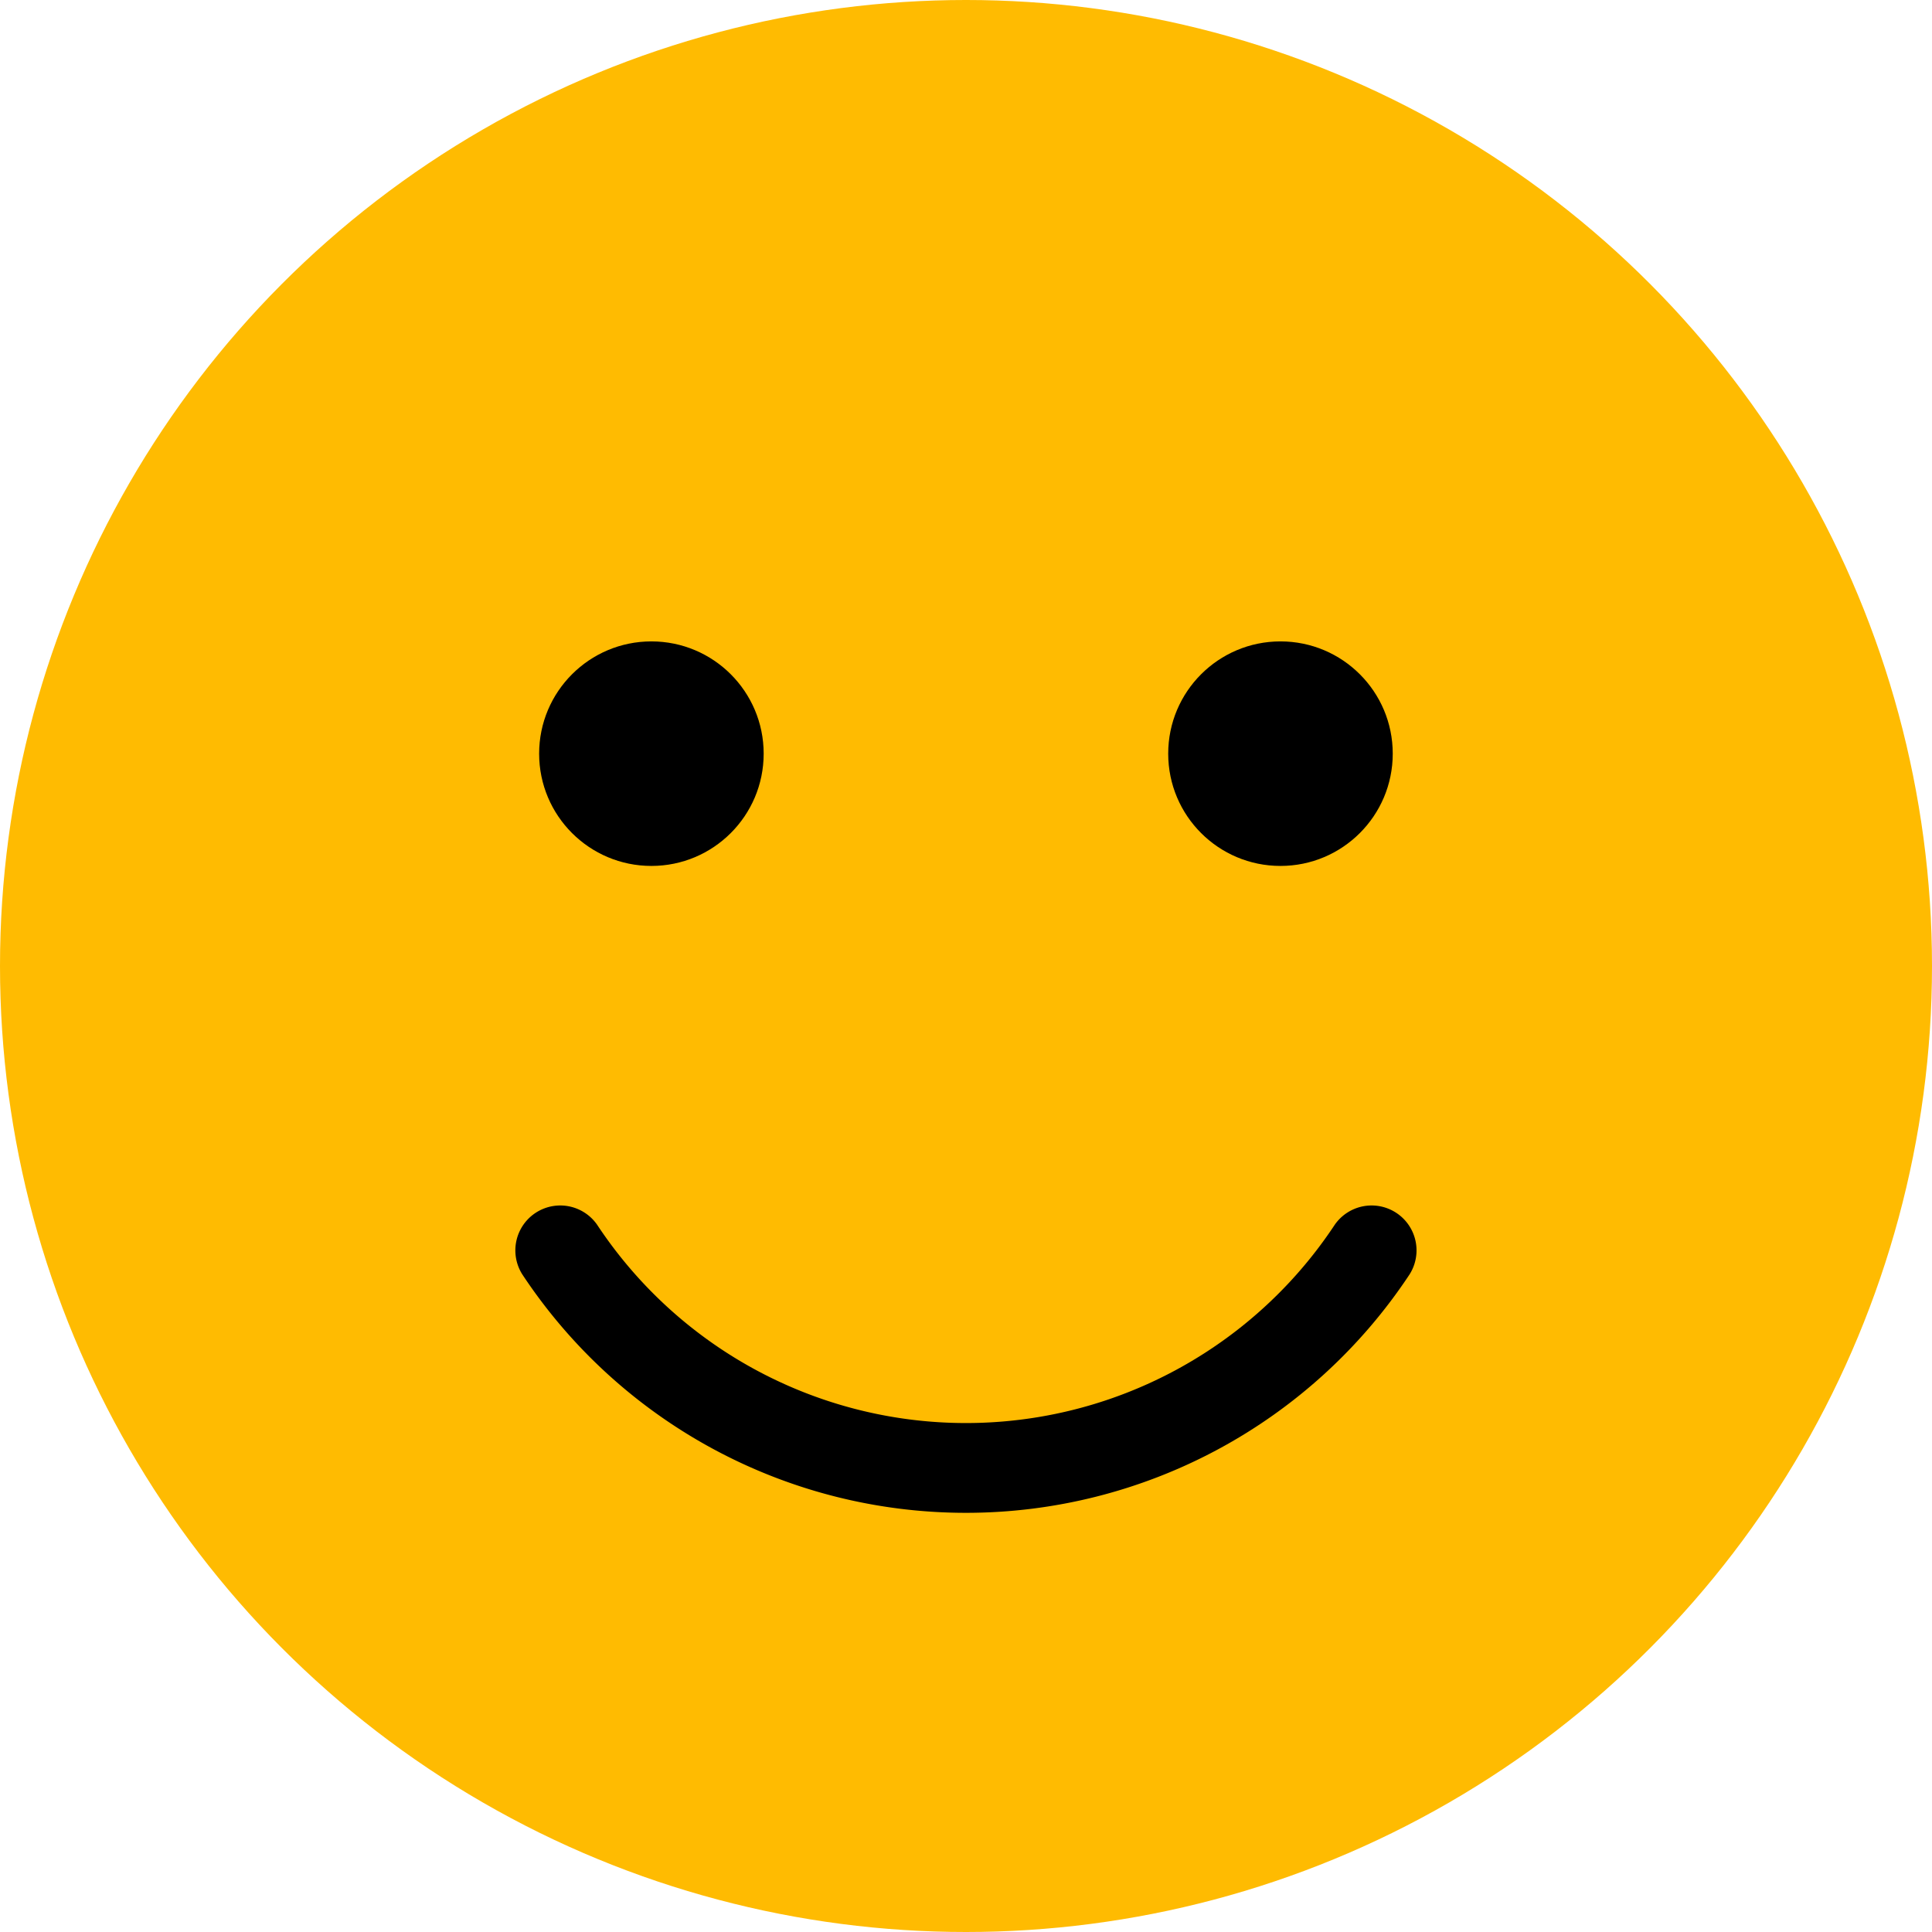 <svg xmlns="http://www.w3.org/2000/svg" width="15.832" height="15.832" viewBox="0 0 15.832 15.832">
  <g id="smile-5117" transform="translate(-0.368 -0.368)">
    <g id="Group_50" data-name="Group 50" transform="translate(0 0)">
      <circle id="Ellipse_15" data-name="Ellipse 15" cx="7.916" cy="7.916" r="7.916" transform="translate(0.368 0.368)" fill="#ffbb01"/>
      <circle id="Ellipse_16" data-name="Ellipse 16" cx="0.92" cy="0.92" r="0.92" transform="translate(4.786 5.624)"/>
      <circle id="Ellipse_17" data-name="Ellipse 17" cx="0.92" cy="0.92" r="0.92" transform="translate(9.941 5.624)"/>
      <path id="Path_48" data-name="Path 48" d="M73.479,158.309a4.357,4.357,0,0,1-3.636-1.954.368.368,0,0,1,.613-.407,3.623,3.623,0,0,0,6.045,0,.368.368,0,0,1,.613.407A4.357,4.357,0,0,1,73.479,158.309Z" transform="translate(-65.195 -145.544)"/>
    </g>
  </g>
</svg>
